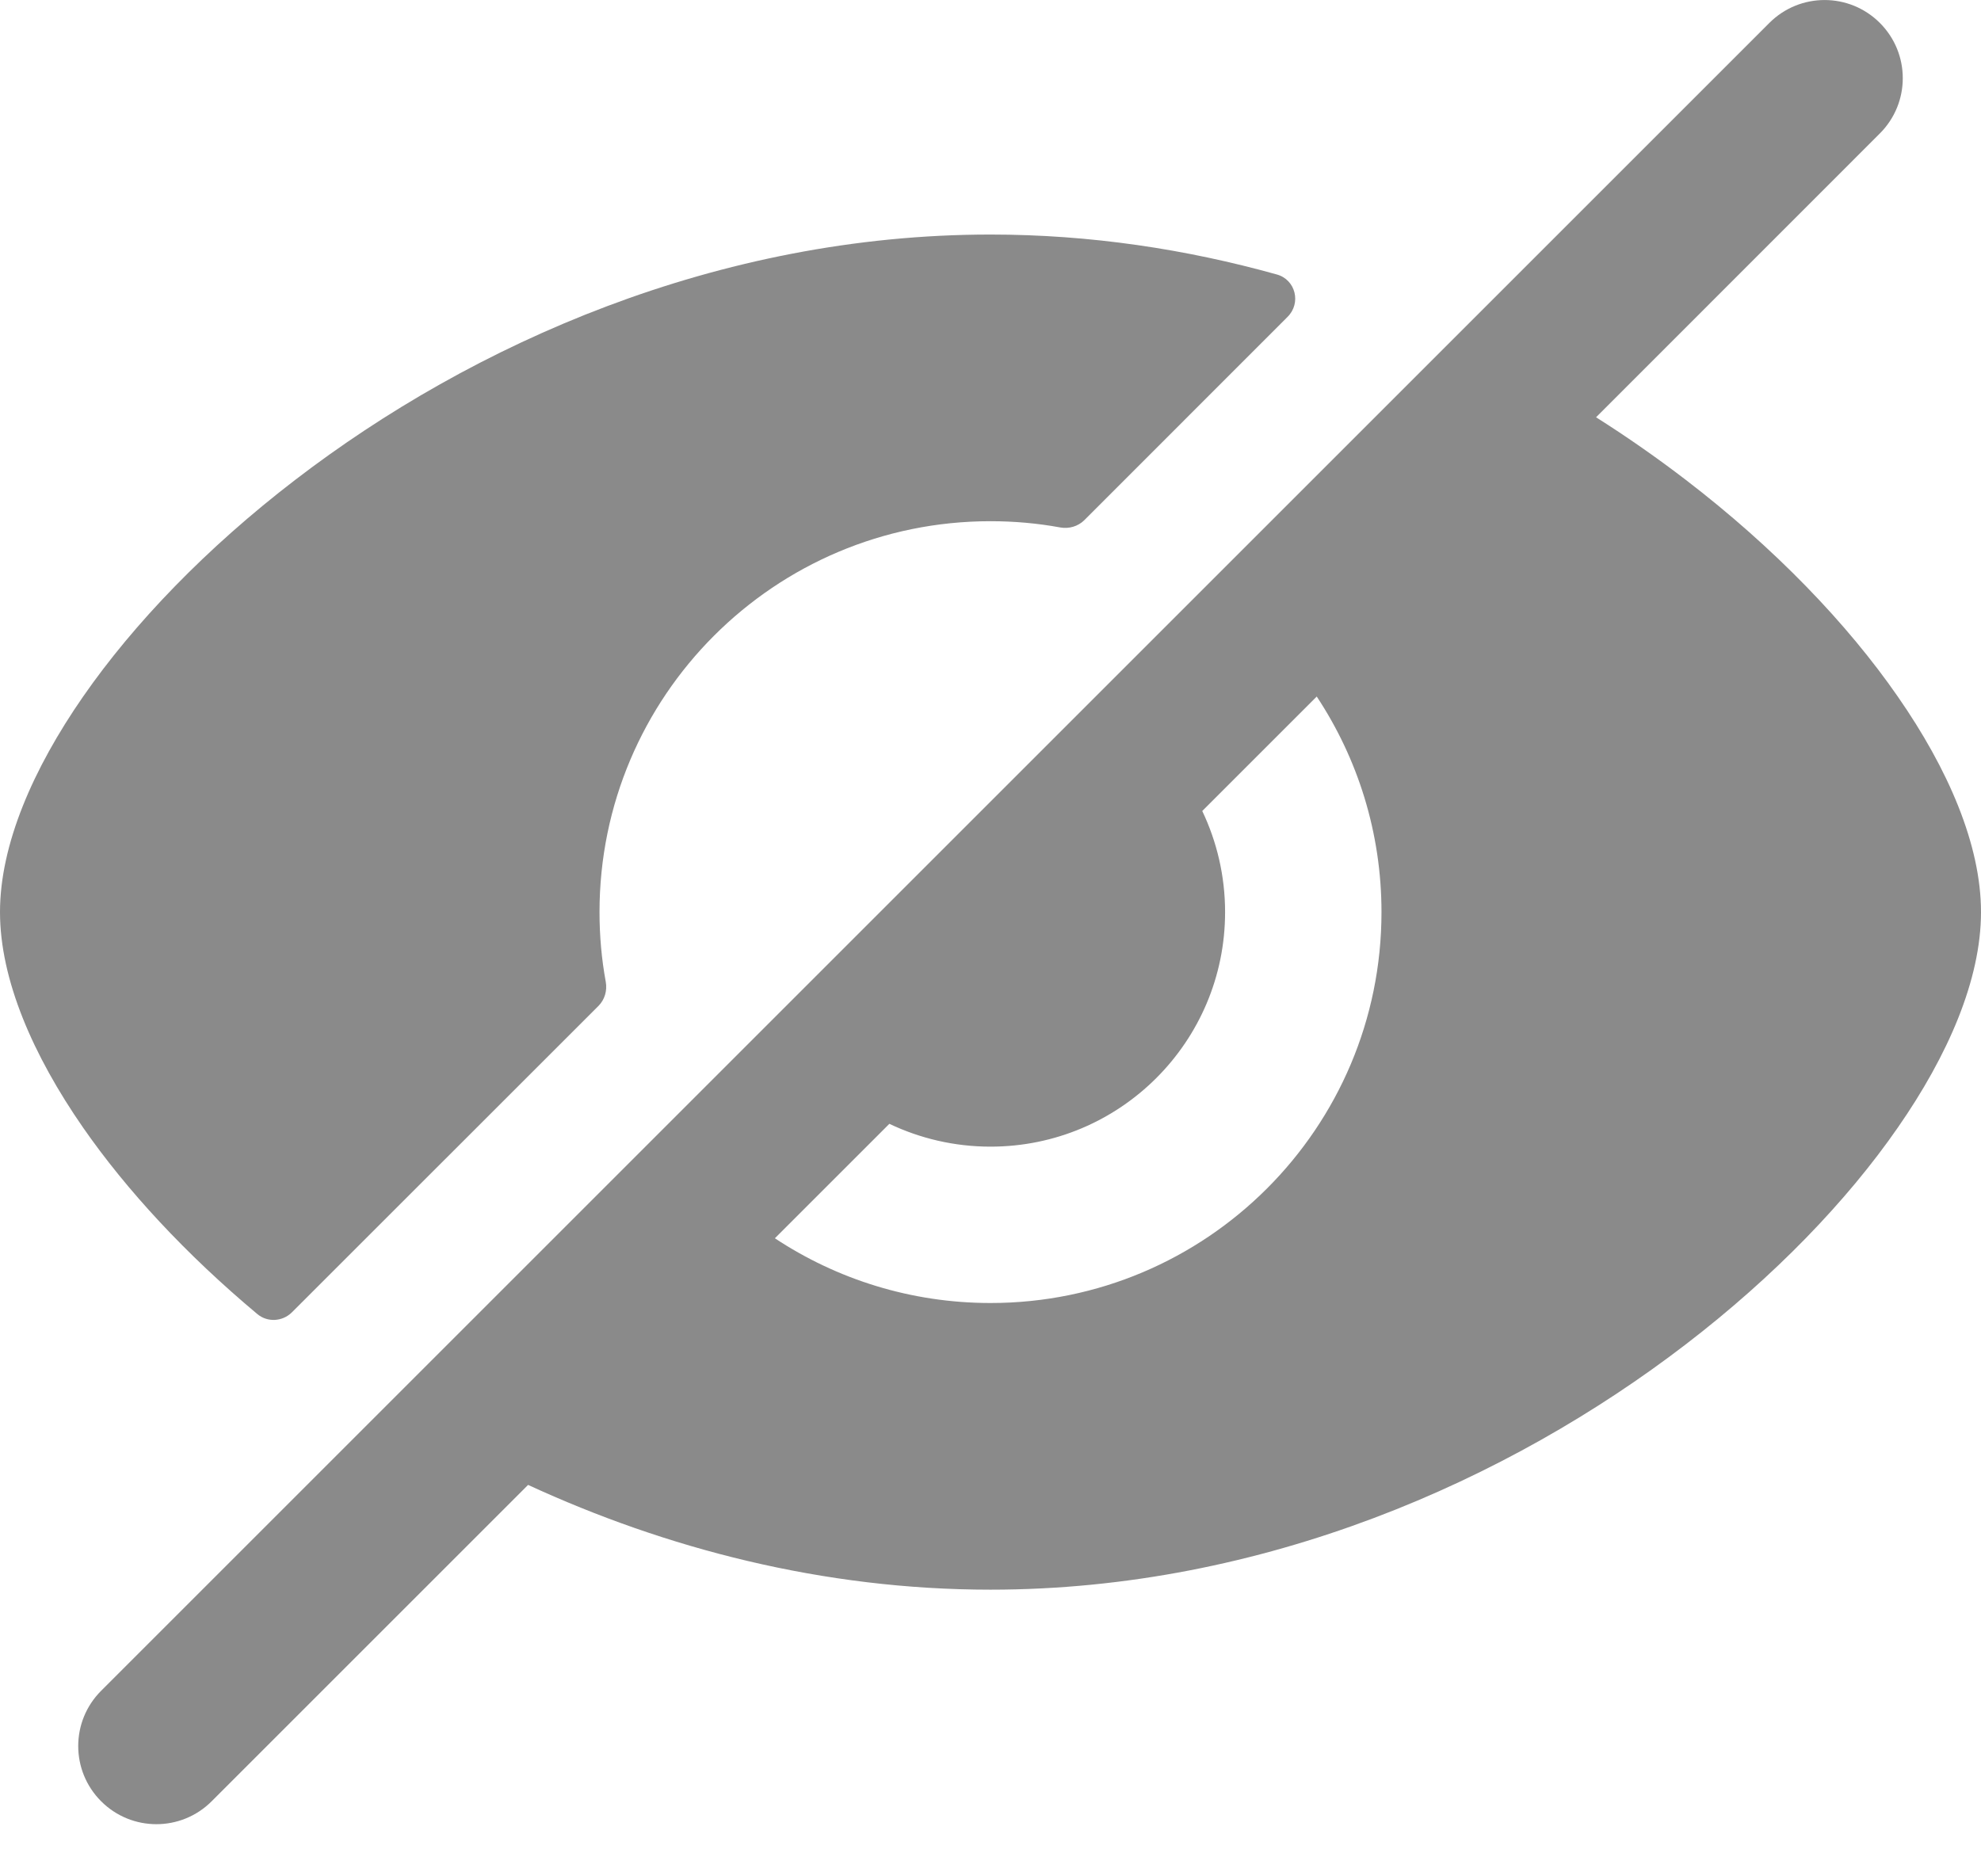 <svg width="19" height="18" viewBox="0 0 19 18" fill="none" xmlns="http://www.w3.org/2000/svg">
<path fill-rule="evenodd" clip-rule="evenodd" d="M18.03 1.28C18.323 0.987 18.323 0.513 18.03 0.22C17.737 -0.073 17.263 -0.073 16.97 0.22L0.97 16.22C0.677 16.513 0.677 16.987 0.97 17.28C1.263 17.573 1.737 17.573 2.03 17.28L5.065 14.245C6.383 14.853 7.892 15.25 9.5 15.25C12.118 15.25 14.472 14.199 16.168 12.897C17.018 12.245 17.715 11.521 18.203 10.816C18.683 10.125 19 9.398 19 8.75C19 8.102 18.683 7.375 18.203 6.684C17.715 5.979 17.018 5.255 16.168 4.603C15.898 4.396 15.61 4.194 15.308 4.003L18.03 1.28ZM12.629 6.682L11.531 7.78C11.671 8.074 11.75 8.403 11.75 8.75C11.75 9.993 10.743 11 9.5 11C9.153 11 8.824 10.921 8.53 10.781L7.432 11.879C8.025 12.271 8.736 12.5 9.5 12.5C11.571 12.5 13.25 10.821 13.25 8.75C13.25 7.986 13.021 7.275 12.629 6.682Z" fill="#8A8A8A"/>
<path d="M10.169 5.06C10.253 5.075 10.339 5.05 10.4 4.99L12.349 3.04C12.482 2.908 12.427 2.683 12.246 2.633C11.379 2.391 10.457 2.25 9.5 2.25C6.882 2.25 4.528 3.301 2.832 4.603C1.982 5.255 1.285 5.979 0.796 6.684C0.317 7.375 0 8.102 0 8.75C0 9.398 0.317 10.125 0.796 10.816C1.214 11.418 1.783 12.033 2.468 12.606C2.566 12.688 2.71 12.679 2.8 12.589L5.74 9.65C5.8 9.59 5.825 9.503 5.81 9.419C5.77 9.202 5.75 8.978 5.75 8.75C5.75 6.679 7.429 5 9.5 5C9.728 5 9.952 5.02 10.169 5.06Z" fill="#8A8A8A"/>
</svg>
